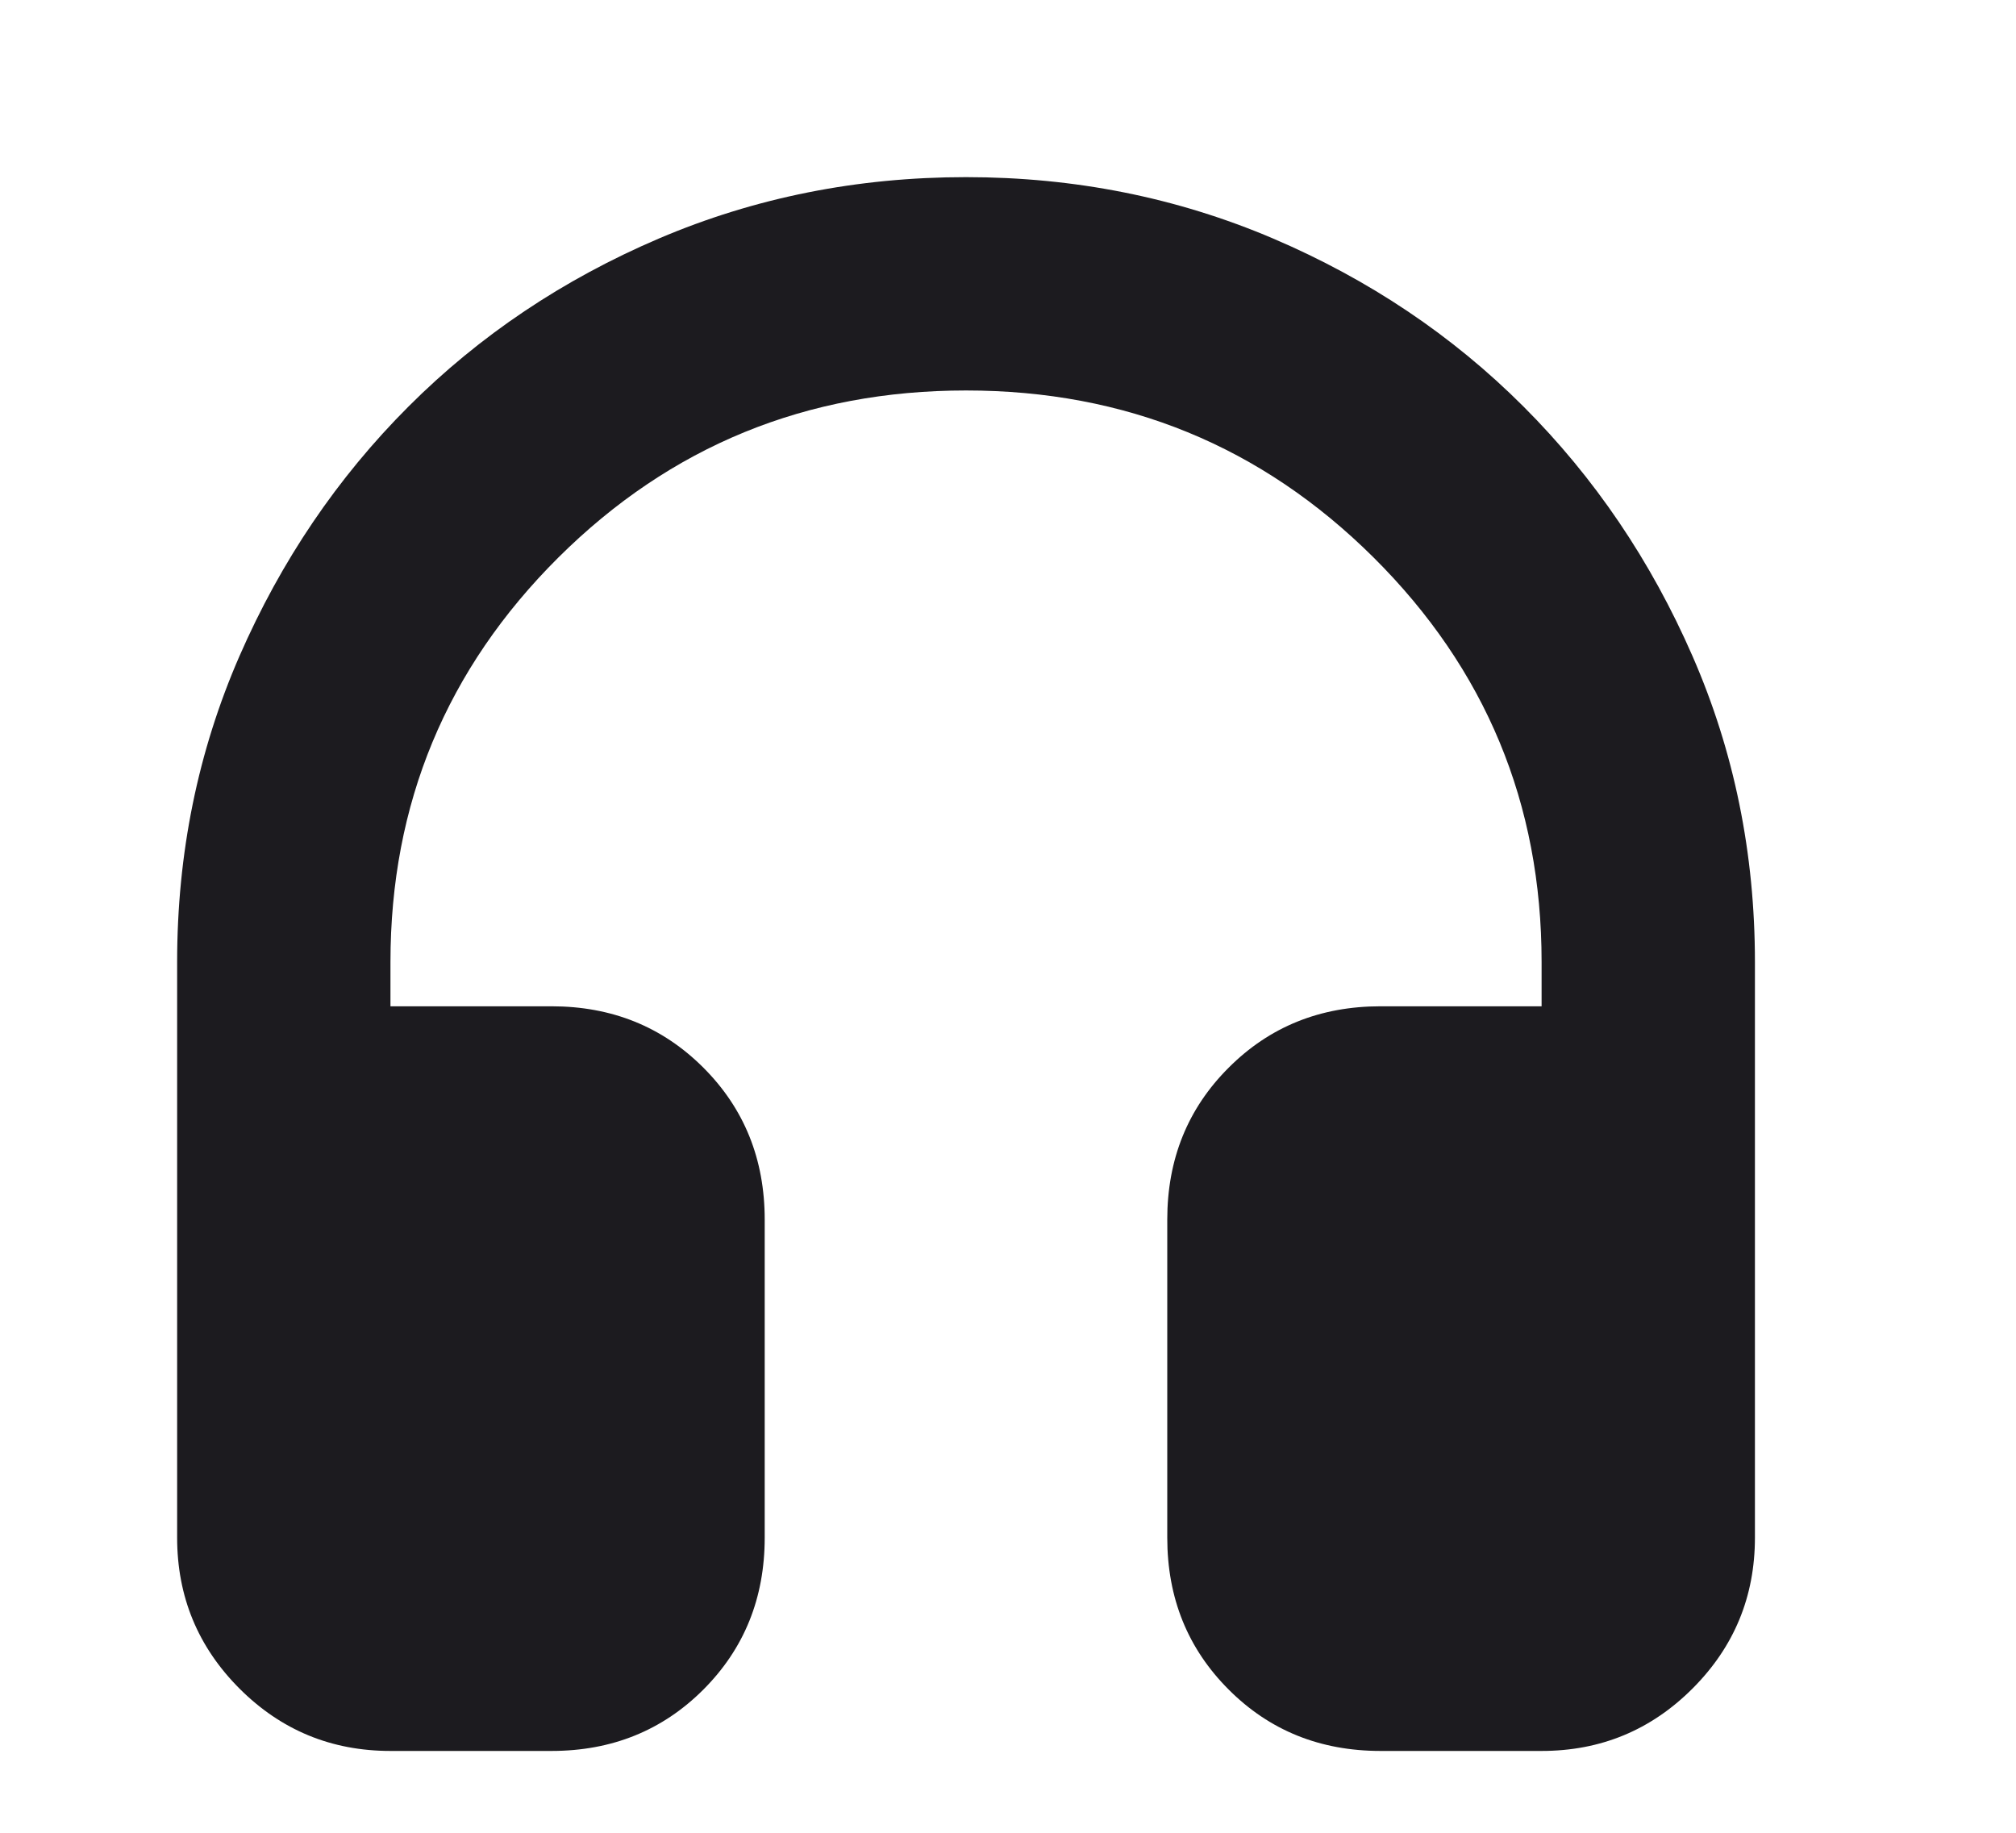 <svg width="22" height="20" viewBox="0 0 22 20" fill="none" xmlns="http://www.w3.org/2000/svg">
<mask id="mask0_730_479" style="mask-type:alpha" maskUnits="userSpaceOnUse" x="0" y="0" width="22" height="22">
<rect width="21.083" height="21.083" fill="#D9D9D9"/>
</mask>
<g mask="url(#mask0_730_479)">
<path d="M6.018 19.107H4.261C3.616 19.107 3.067 18.88 2.613 18.426C2.16 17.972 1.933 17.423 1.933 16.779V10.498C1.933 9.312 2.16 8.199 2.613 7.16C3.067 6.12 3.682 5.212 4.458 4.436C5.234 3.66 6.146 3.049 7.192 2.602C8.239 2.156 9.356 1.933 10.542 1.933C11.728 1.933 12.844 2.156 13.891 2.602C14.938 3.049 15.849 3.66 16.625 4.436C17.401 5.212 18.016 6.12 18.47 7.16C18.924 8.199 19.151 9.312 19.151 10.498V16.779C19.151 17.423 18.924 17.972 18.47 18.426C18.016 18.88 17.467 19.107 16.823 19.107H15.066C14.407 19.107 13.854 18.884 13.408 18.437C12.961 17.99 12.738 17.438 12.738 16.779V13.309C12.738 12.65 12.961 12.097 13.408 11.651C13.854 11.204 14.407 10.981 15.066 10.981H16.823V10.498C16.823 8.77 16.212 7.299 14.989 6.083C13.766 4.868 12.284 4.261 10.542 4.261C8.799 4.261 7.317 4.868 6.094 6.083C4.872 7.299 4.261 8.77 4.261 10.498V10.981H6.018C6.676 10.981 7.229 11.204 7.676 11.651C8.122 12.097 8.345 12.65 8.345 13.309V16.779C8.345 17.438 8.122 17.99 7.676 18.437C7.229 18.884 6.676 19.107 6.018 19.107Z" fill="#1C1B1F"/>
</g>
</svg>

